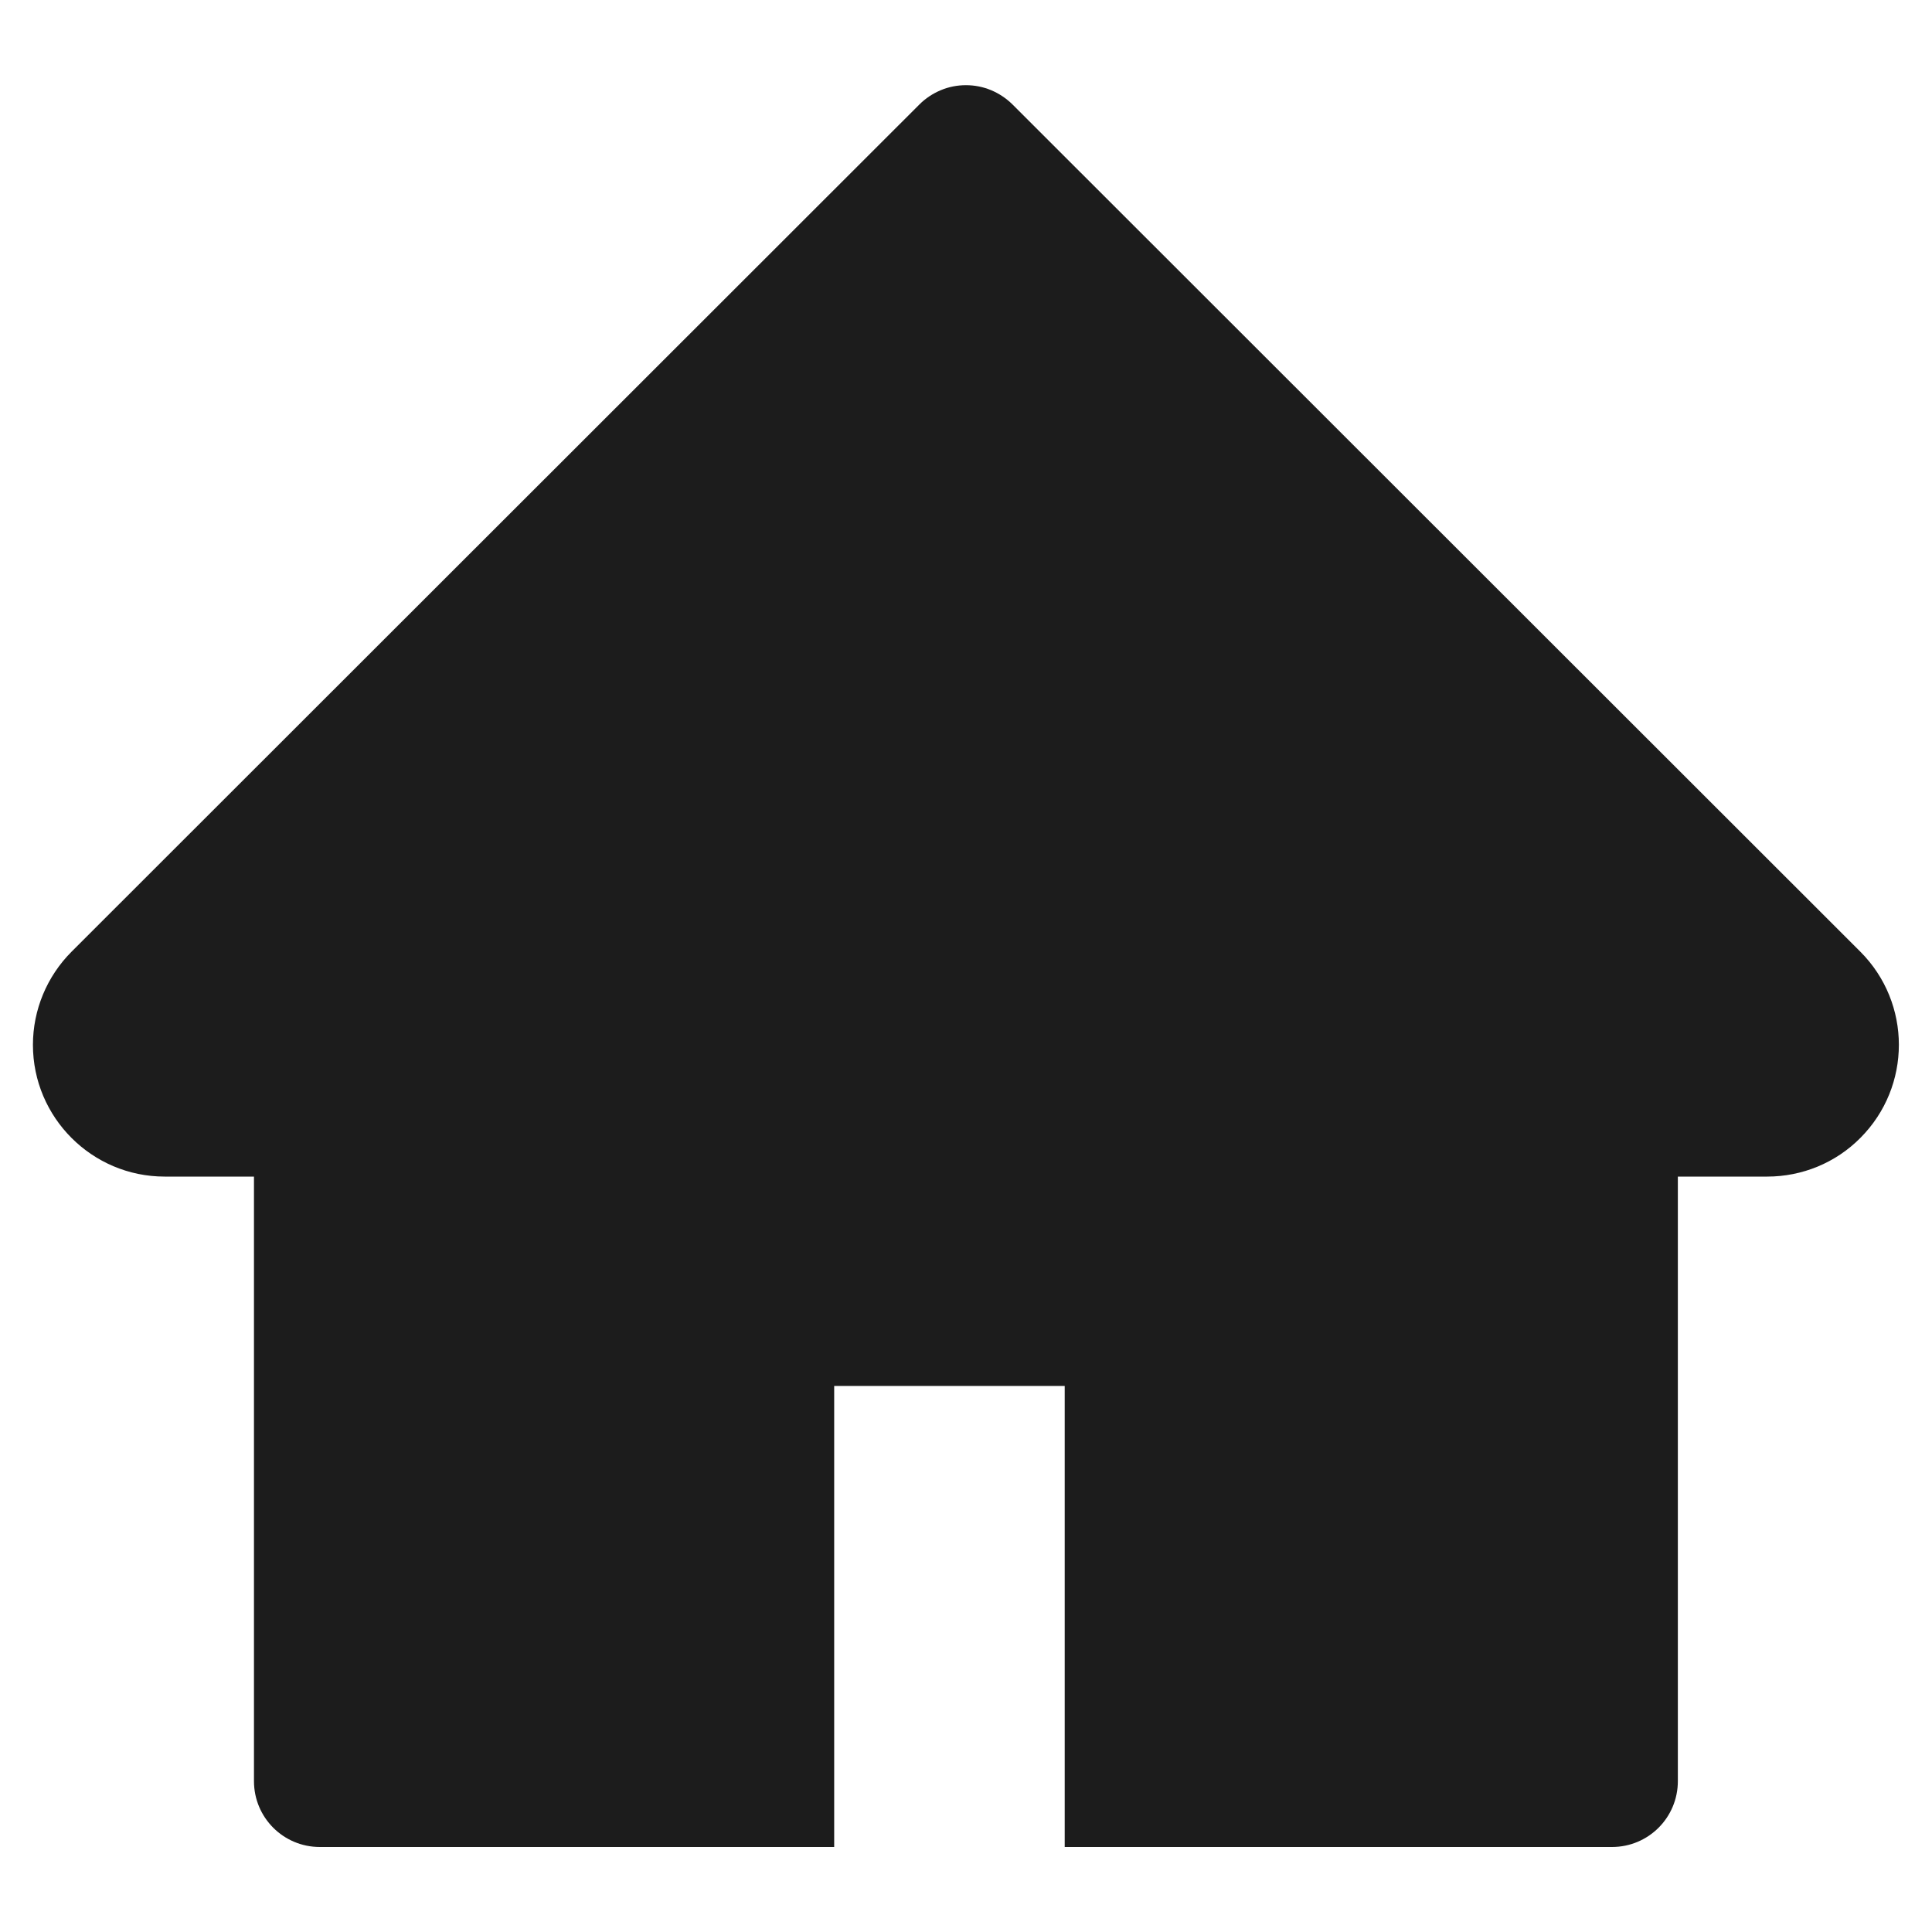 <svg width="22" height="22" viewBox="0 0 22 22" fill="none" xmlns="http://www.w3.org/2000/svg">
<path d="M21.183 10.836L11.529 1.189C11.459 1.12 11.377 1.065 11.286 1.027C11.195 0.989 11.098 0.97 10.999 0.97C10.901 0.97 10.803 0.989 10.713 1.027C10.622 1.065 10.539 1.12 10.47 1.189L0.816 10.836C0.534 11.118 0.375 11.5 0.375 11.898C0.375 12.725 1.048 13.398 1.875 13.398H2.892V20.282C2.892 20.697 3.227 21.032 3.642 21.032H9.499V15.782H12.124V21.032H18.356C18.771 21.032 19.106 20.697 19.106 20.282V13.398H20.123C20.522 13.398 20.904 13.241 21.185 12.957C21.769 12.371 21.769 11.422 21.183 10.836Z" fill="#1C1C1C"/>
</svg>
